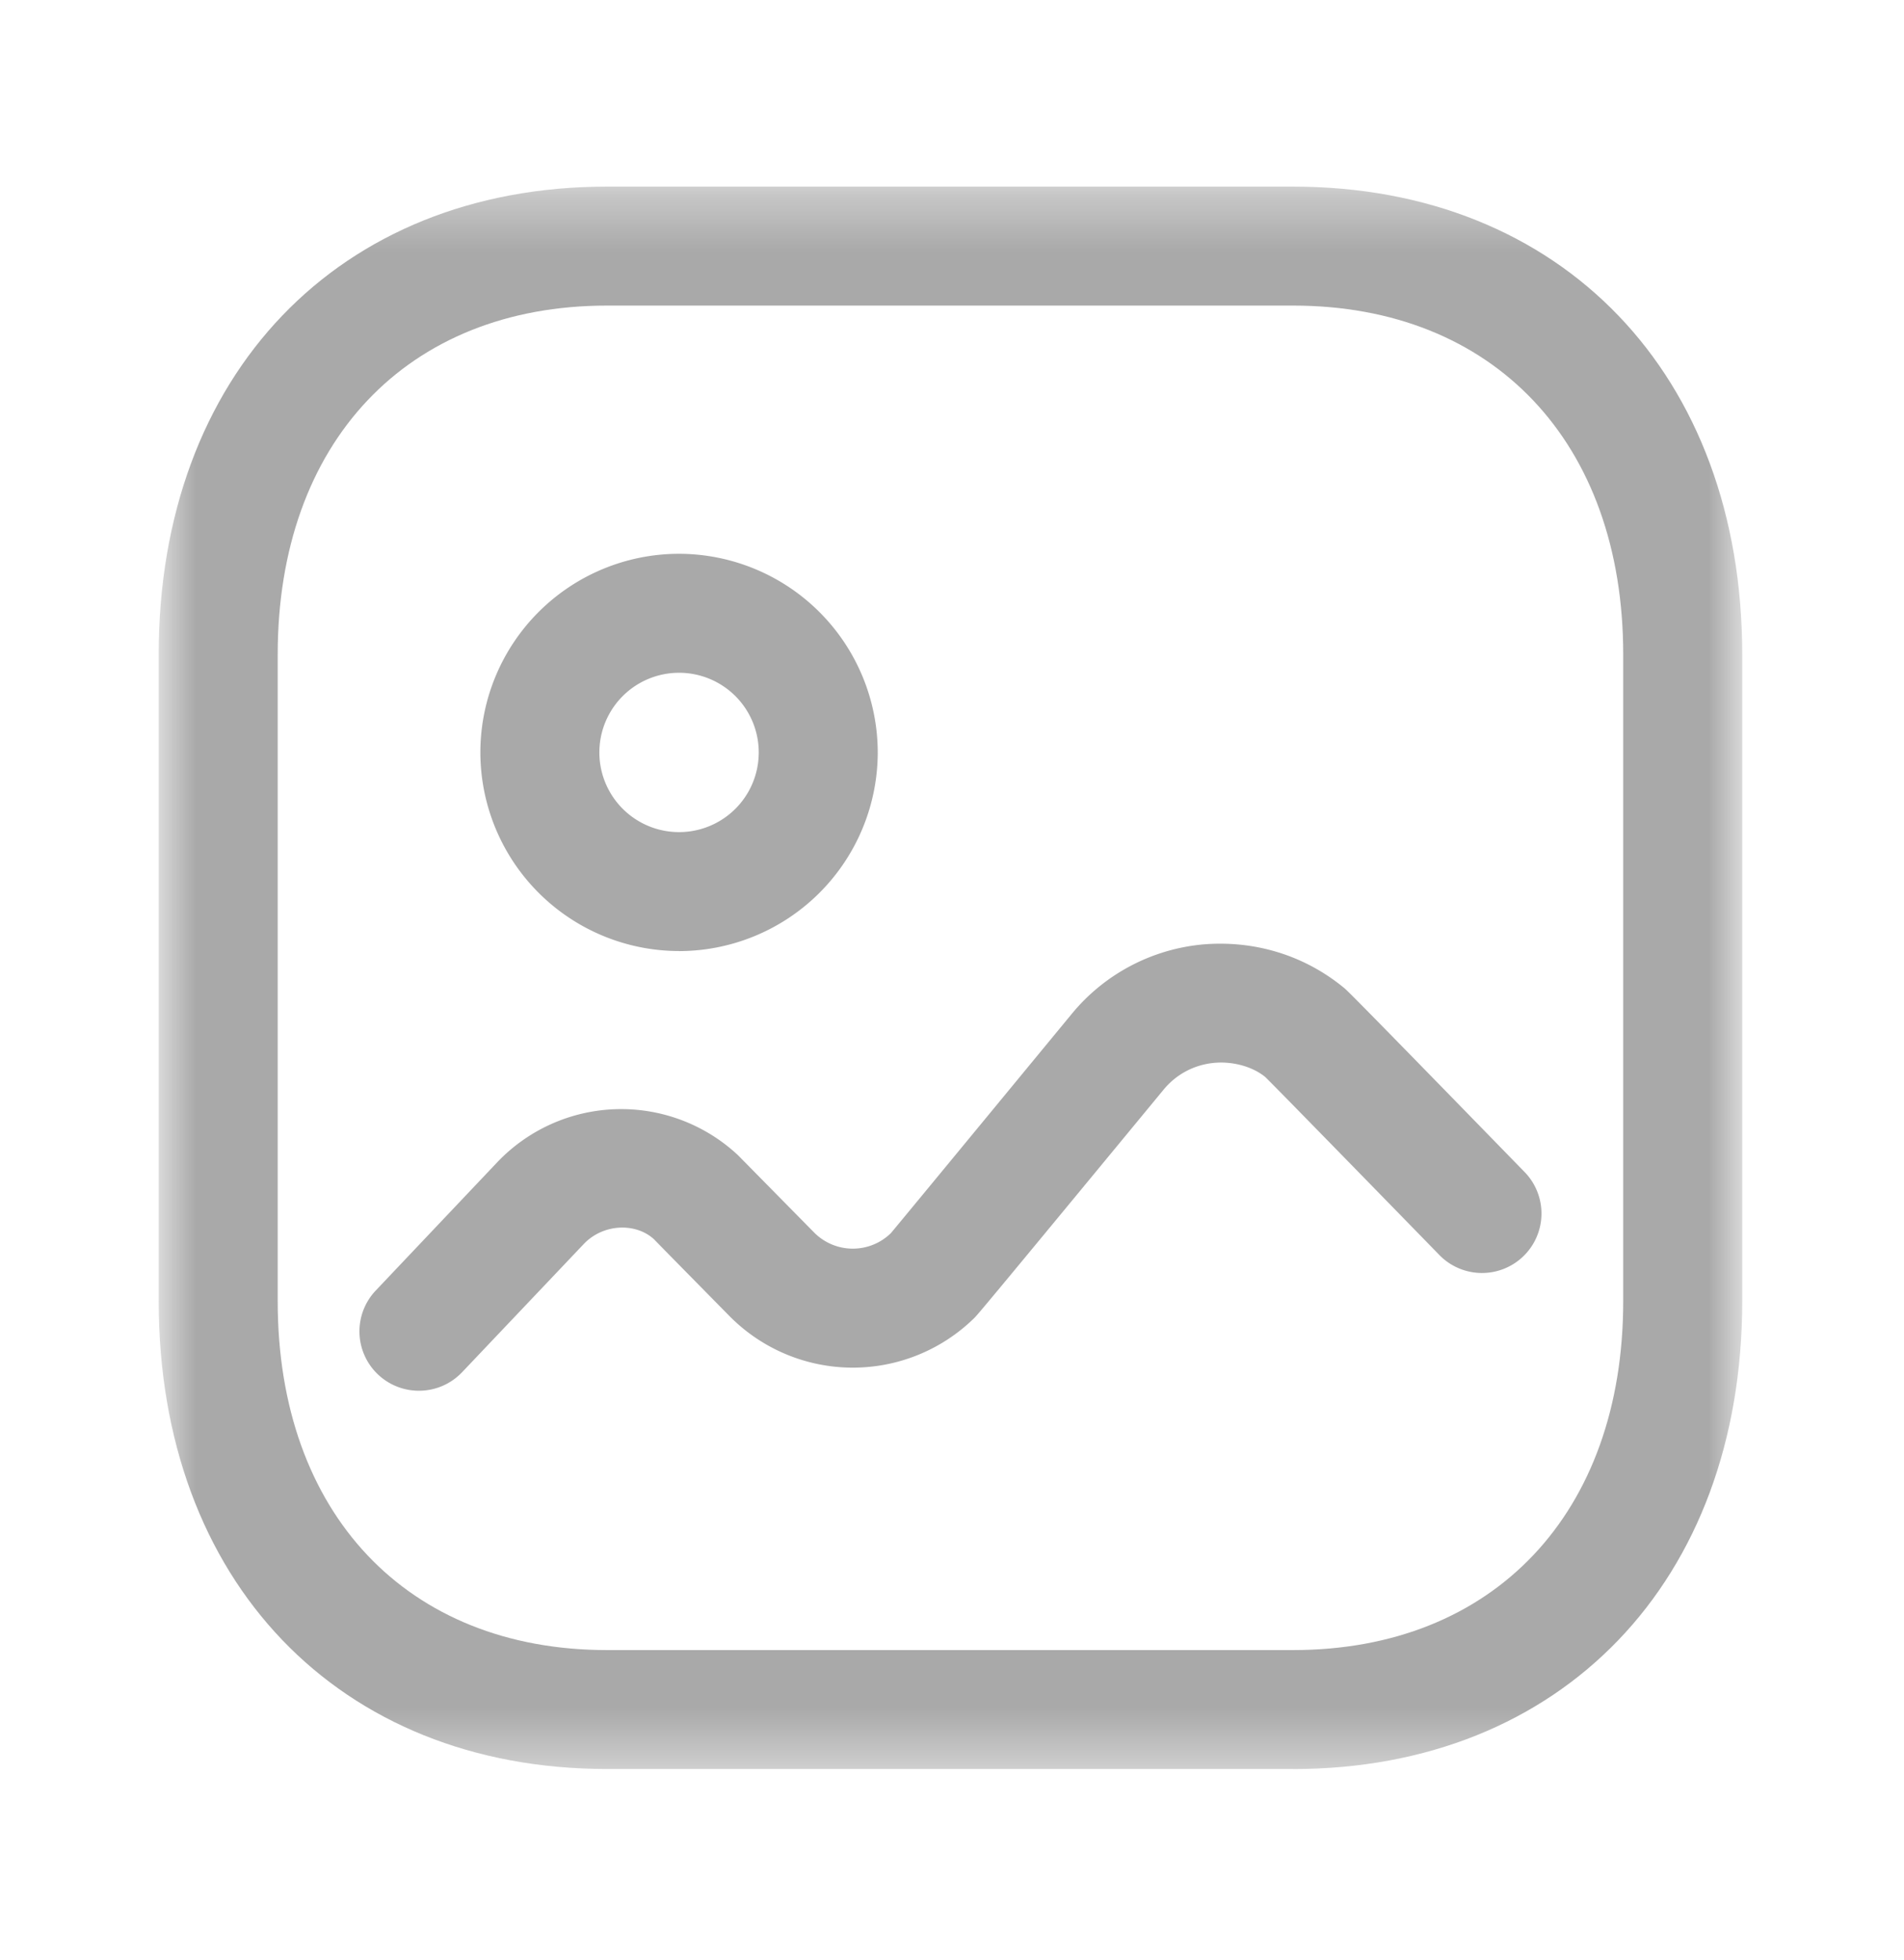 <svg xmlns="http://www.w3.org/2000/svg" width="34" height="35" fill="none"><mask id="a" width="30" height="29" x="2" y="3" maskUnits="userSpaceOnUse" style="mask-type:luminance"><path fill="#fff" fill-rule="evenodd" d="M2.834 3.333H31.11v28.263H2.834V3.334Z" clip-rule="evenodd"/></mask><g mask="url(#a)"><path fill="#A9A9A9" fill-rule="evenodd" d="M10.838 5.458c-3.571 0-5.879 2.447-5.879 6.232v11.549c0 3.786 2.308 6.232 5.88 6.232h12.253c3.58 0 5.894-2.446 5.894-6.232v-11.55c0-3.784-2.314-6.231-5.894-6.231H10.838Zm12.254 26.137H10.838c-4.788 0-8.004-3.358-8.004-8.356v-11.55c0-4.997 3.216-8.356 8.004-8.356h12.254c4.796 0 8.019 3.359 8.019 8.357v11.549c0 4.998-3.223 8.357-8.019 8.357Z" clip-rule="evenodd"/></g><path fill="#A9A9A9" fill-rule="evenodd" d="M7.482 24.839a1.06 1.06 0 0 1-.77-1.792l2.164-2.285a3.054 3.054 0 0 1 4.302-.13l1.357 1.378a.972.972 0 0 0 1.373.015c.143-.168 3.229-3.915 3.229-3.915a3.438 3.438 0 0 1 2.333-1.241c.92-.081 1.815.187 2.527.772.061.05.117.097 3.228 3.292a1.061 1.061 0 1 1-1.522 1.482s-2.903-2.98-3.11-3.18c-.22-.18-.572-.285-.919-.251-.353.035-.67.204-.895.477-3.293 3.994-3.332 4.032-3.386 4.084a3.095 3.095 0 0 1-4.372-.045s-1.317-1.337-1.34-1.364c-.327-.303-.911-.284-1.26.086l-2.168 2.285c-.21.221-.49.332-.771.332ZM12.124 12.016a1.423 1.423 0 1 0 .004 2.846 1.423 1.423 0 0 0-.004-2.846Zm.001 4.97a3.552 3.552 0 0 1-3.547-3.548 3.55 3.55 0 0 1 3.547-3.547 3.554 3.554 0 0 1 3.549 3.547 3.553 3.553 0 0 1-3.549 3.549Z" clip-rule="evenodd"/></svg>